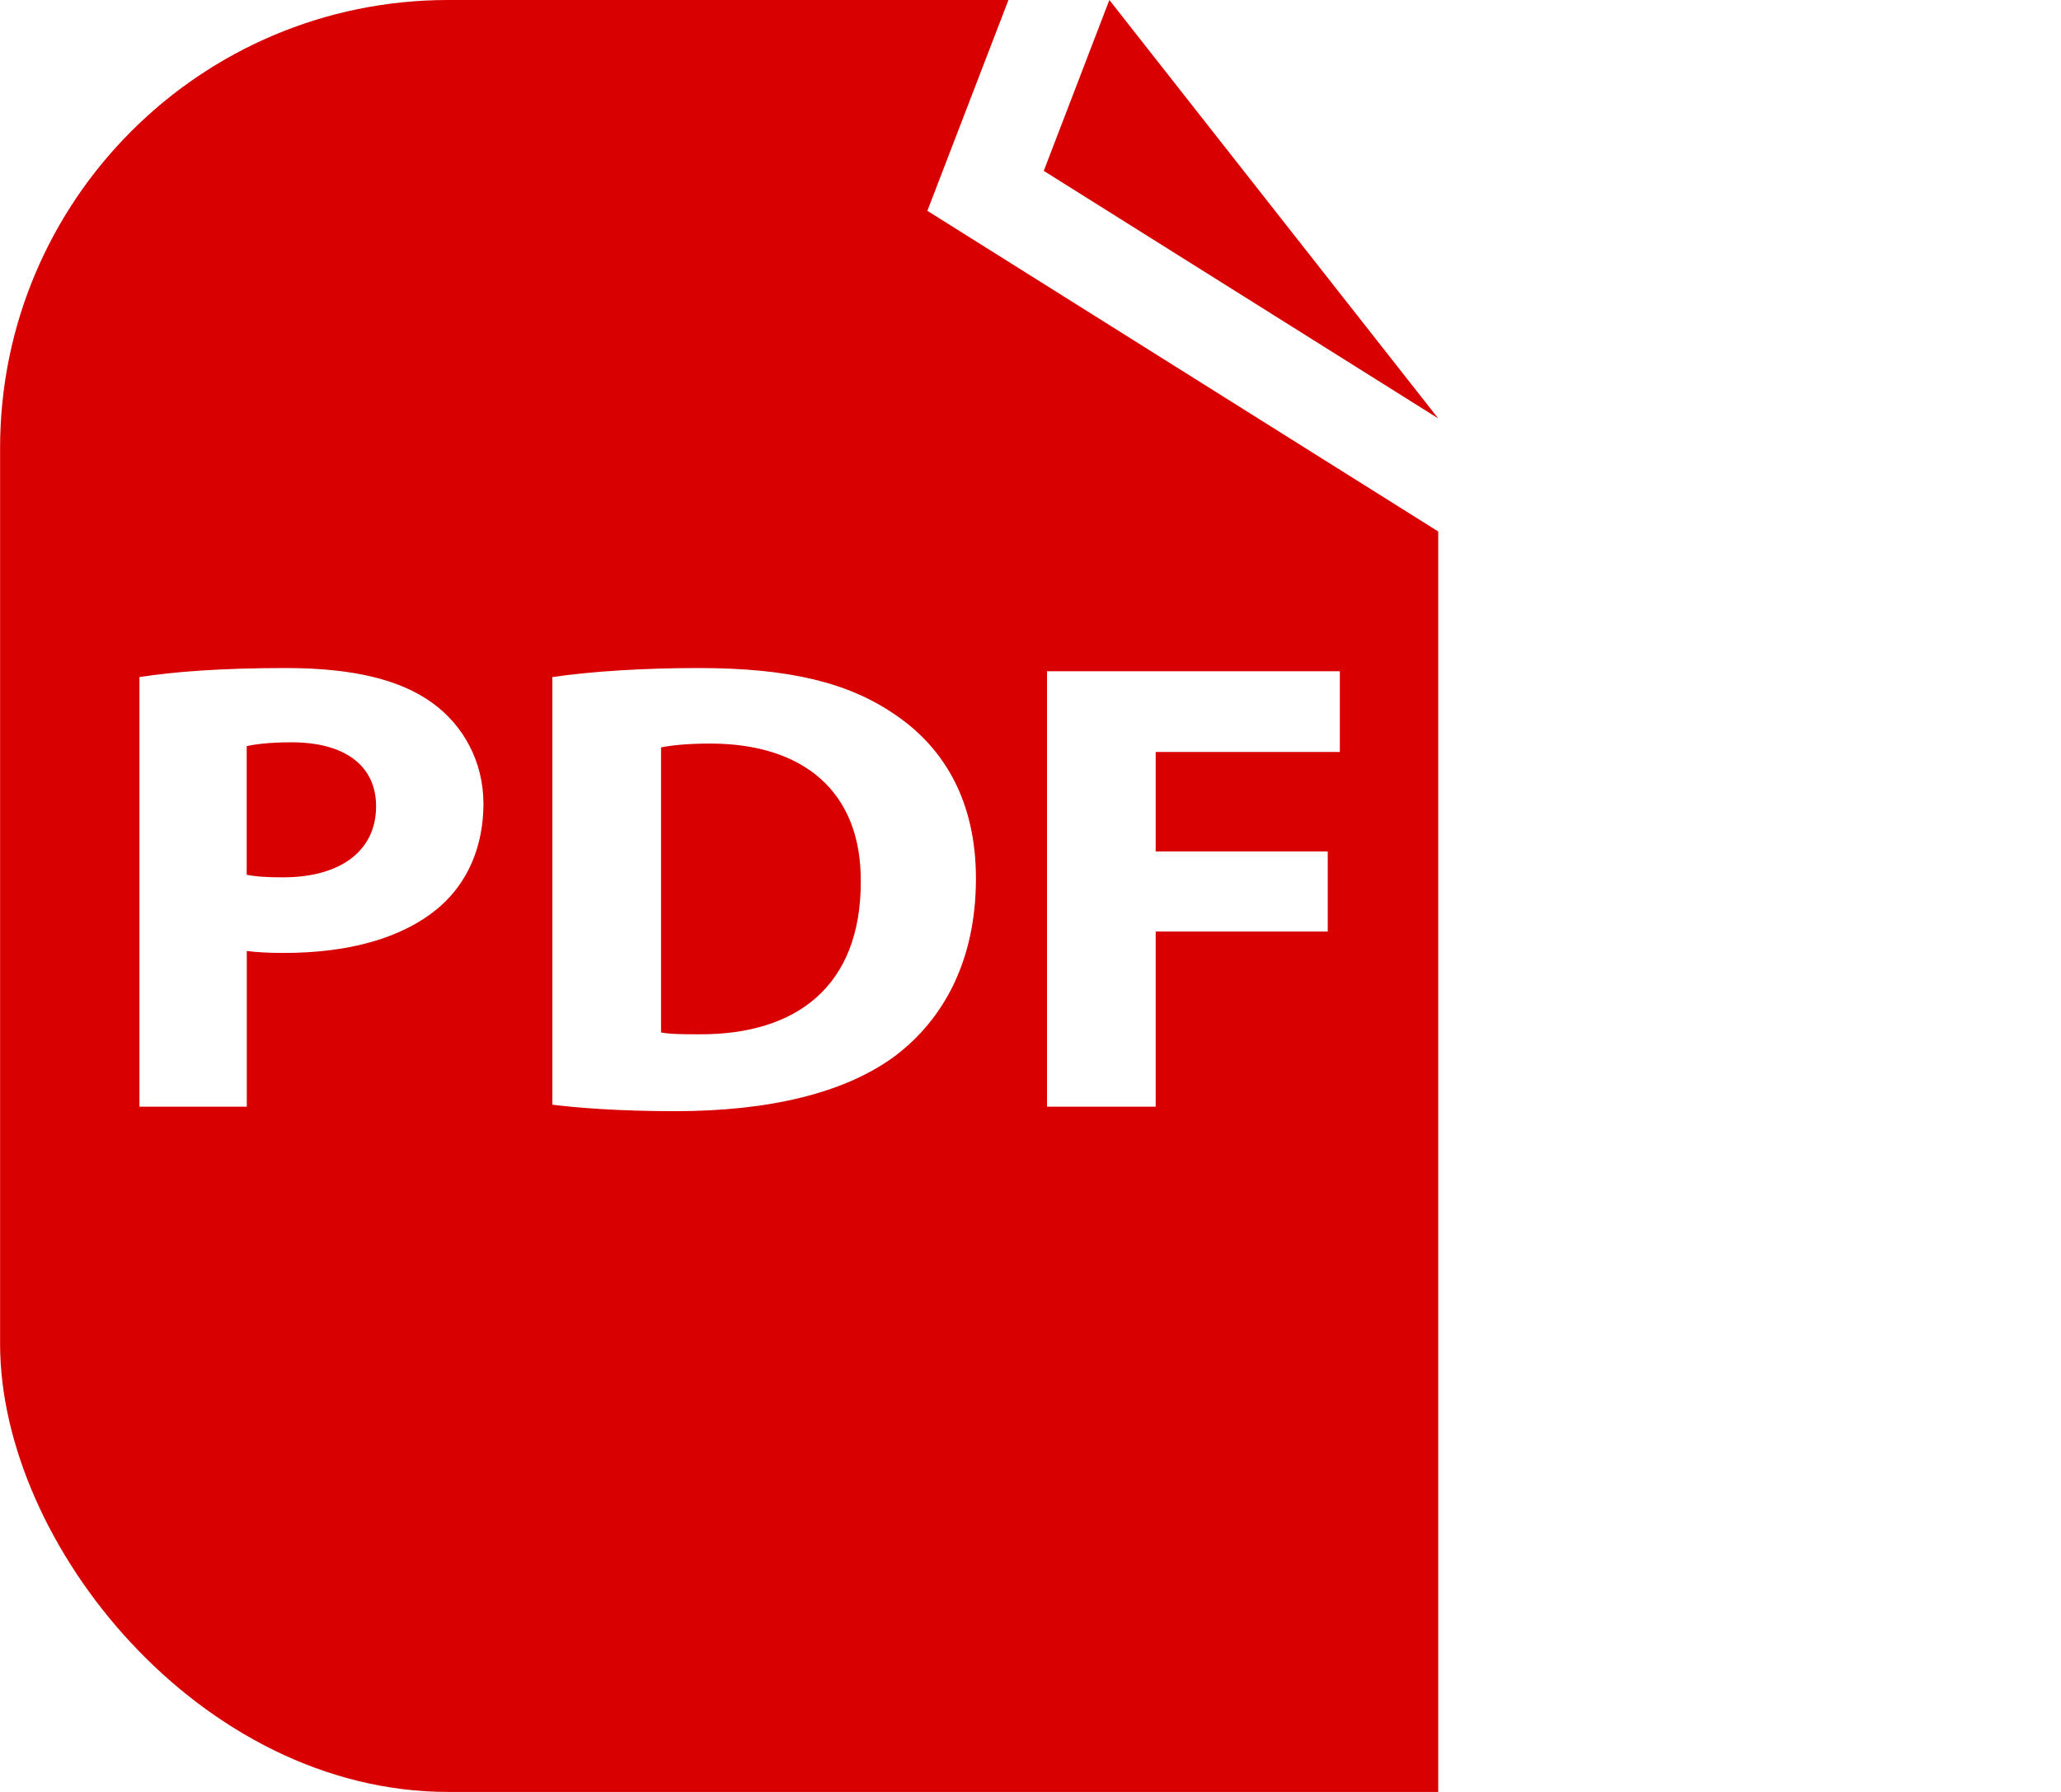 <svg width="23" height="20" viewBox="0 0 23 20" fill="none" xmlns="http://www.w3.org/2000/svg">
<g clip-path="url(#clip0)">
<path d="M7.925 8.299C7.655 8.299 7.48 8.321 7.377 8.342V11.523C7.48 11.544 7.647 11.544 7.798 11.544C8.893 11.551 9.606 11.003 9.606 9.843C9.614 8.833 8.963 8.299 7.925 8.299Z" fill="#D80000"/>
<path d="M3.253 8.285C3.007 8.285 2.841 8.307 2.753 8.328V9.763C2.857 9.785 2.983 9.792 3.158 9.792C3.801 9.792 4.197 9.496 4.197 8.999C4.197 8.552 3.856 8.285 3.253 8.285Z" fill="#D80000"/>
<path d="M11.254 0H0.001V20H16.05V5.932L10.349 2.353L11.254 0ZM4.903 10.124C4.491 10.477 3.88 10.636 3.166 10.636C3.007 10.636 2.865 10.629 2.754 10.614V12.352H1.556V7.557C1.929 7.499 2.452 7.456 3.19 7.456C3.935 7.456 4.467 7.585 4.824 7.845C5.165 8.09 5.395 8.494 5.395 8.97C5.395 9.446 5.22 9.85 4.903 10.124ZM11.684 7.492H14.952V8.393H12.897V9.503H14.817V10.397H12.897V12.352H11.684V7.492ZM10.891 9.806C10.891 10.736 10.519 11.378 10.003 11.775C9.44 12.2 8.583 12.402 7.536 12.402C6.909 12.402 6.465 12.366 6.164 12.33V7.557C6.608 7.492 7.187 7.456 7.798 7.456C8.813 7.456 9.472 7.621 9.987 7.975C10.542 8.35 10.891 8.948 10.891 9.806Z" fill="#D80000"/>
<path d="M12.38 0L11.648 1.907L16.05 4.67L12.38 0Z" fill="#D80000"/>
</g>
<defs>
<clipPath id="clip0">
<rect x="0.001" width="22" height="20" rx="5" fill="white"/>
</clipPath>
</defs>
</svg>
